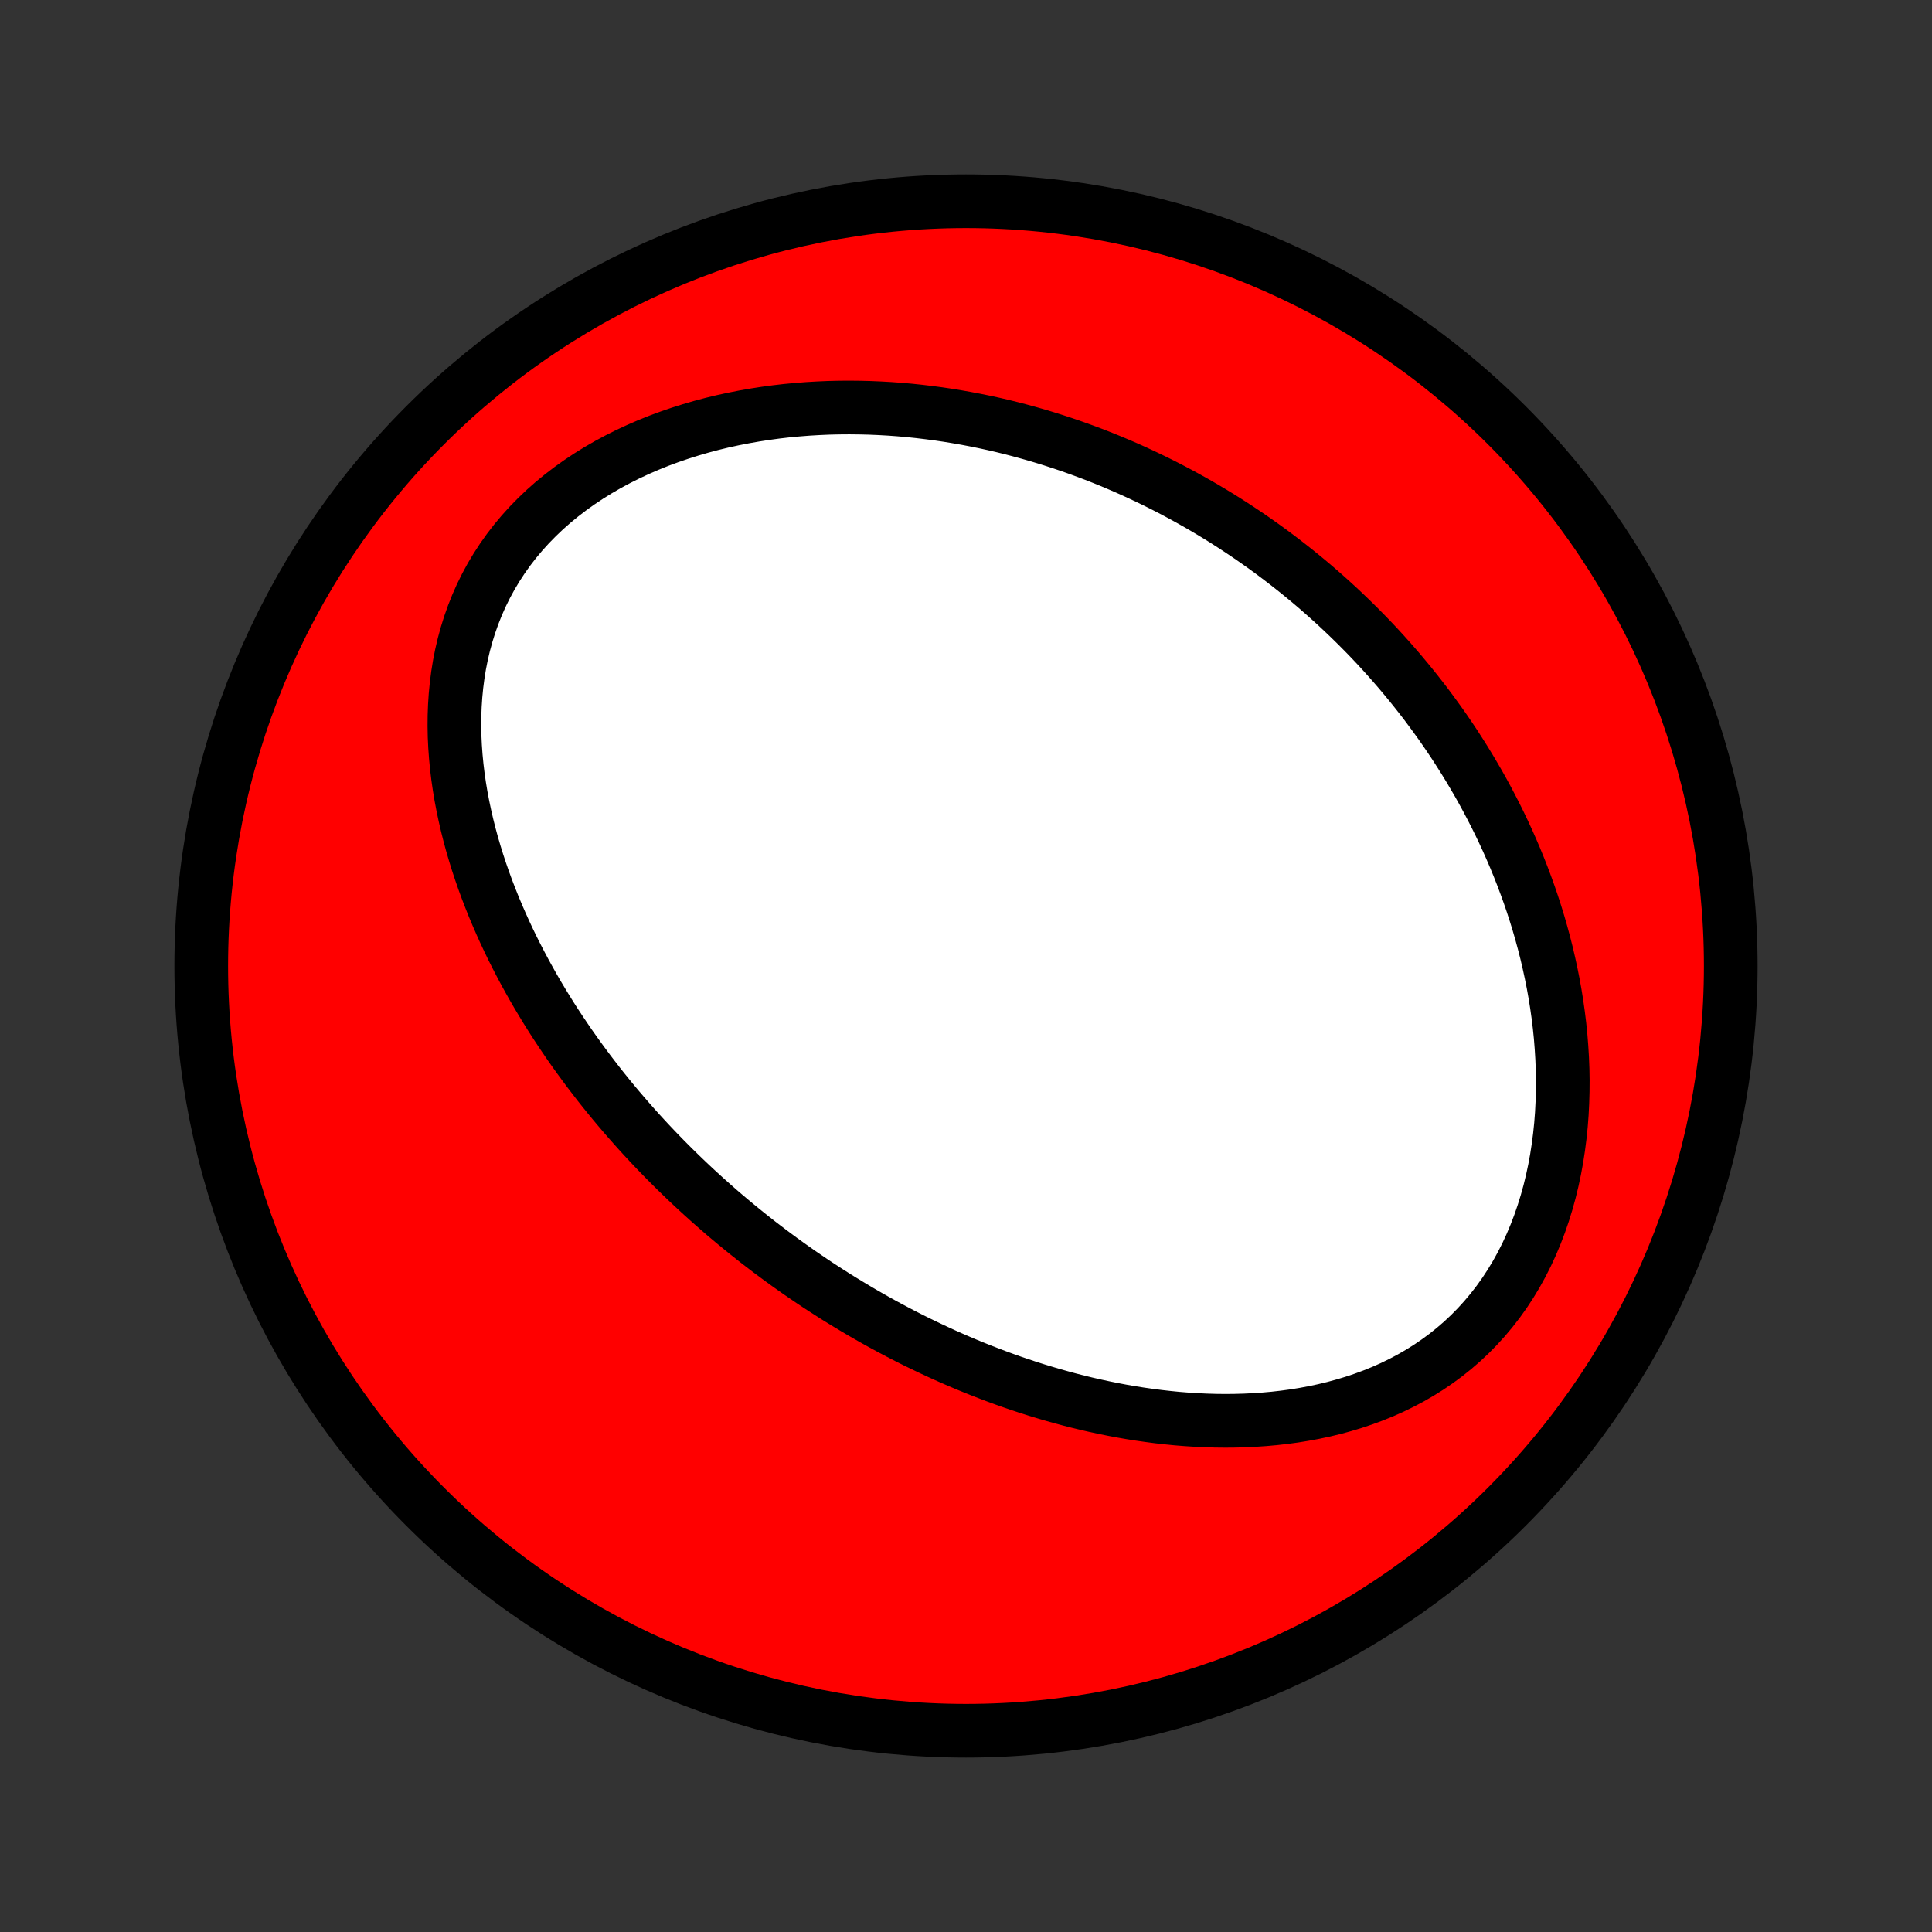 <?xml version="1.0" encoding="utf-8" standalone="no"?>
<!DOCTYPE svg PUBLIC "-//W3C//DTD SVG 1.1//EN"
  "http://www.w3.org/Graphics/SVG/1.1/DTD/svg11.dtd">
<!-- Created with matplotlib (http://matplotlib.org/) -->
<svg height="72pt" version="1.1" viewBox="0 0 72 72" width="72pt" xmlns="http://www.w3.org/2000/svg" xmlns:xlink="http://www.w3.org/1999/xlink">
 <rect x="0" y="0" width="72" height="72" fill="#333333" stroke="none"/>
 <defs>
  <style type="text/css">
*{stroke-linecap:butt;stroke-linejoin:round;}
  </style>
 </defs>
 <g id="figure_1">
  <g id="patch_1">
   <path d="
M0 72
L72 72
L72 0
L0 0
z
" style="fill:none;"/>
  </g>
  <g id="axes_1">
   <g id="PatchCollection_1">
    <defs>
     <path d="
M36 -7.5
C43.558 -7.5 50.808 -10.503 56.153 -15.848
C61.497 -21.192 64.5 -28.442 64.5 -36
C64.5 -43.558 61.497 -50.808 56.153 -56.153
C50.808 -61.497 43.558 -64.5 36 -64.5
C28.442 -64.5 21.192 -61.497 15.848 -56.153
C10.503 -50.808 7.5 -43.558 7.5 -36
C7.5 -28.442 10.503 -21.192 15.848 -15.848
C21.192 -10.503 28.442 -7.5 36 -7.5
z
" id="C0_0_a811fe30f3"/>
     <path d="
M28.265 -25.698
L28.052 -25.866
L27.839 -26.035
L27.628 -26.206
L27.417 -26.379
L27.208 -26.553
L27 -26.729
L26.793 -26.907
L26.588 -27.087
L26.383 -27.269
L26.179 -27.453
L25.977 -27.638
L25.775 -27.826
L25.574 -28.016
L25.375 -28.207
L25.176 -28.401
L24.978 -28.598
L24.781 -28.796
L24.585 -28.997
L24.39 -29.2
L24.196 -29.405
L24.003 -29.613
L23.811 -29.823
L23.62 -30.036
L23.43 -30.252
L23.241 -30.47
L23.052 -30.691
L22.865 -30.914
L22.679 -31.141
L22.494 -31.37
L22.31 -31.602
L22.128 -31.838
L21.946 -32.076
L21.766 -32.318
L21.587 -32.562
L21.409 -32.81
L21.232 -33.061
L21.058 -33.316
L20.884 -33.574
L20.712 -33.835
L20.542 -34.1
L20.374 -34.369
L20.208 -34.641
L20.043 -34.917
L19.881 -35.196
L19.721 -35.48
L19.563 -35.767
L19.408 -36.058
L19.255 -36.353
L19.105 -36.651
L18.958 -36.954
L18.814 -37.261
L18.674 -37.572
L18.537 -37.886
L18.403 -38.205
L18.274 -38.528
L18.148 -38.854
L18.027 -39.185
L17.911 -39.519
L17.799 -39.858
L17.693 -40.2
L17.592 -40.545
L17.497 -40.895
L17.408 -41.248
L17.326 -41.604
L17.25 -41.964
L17.181 -42.327
L17.12 -42.693
L17.067 -43.061
L17.022 -43.432
L16.986 -43.806
L16.959 -44.182
L16.941 -44.559
L16.934 -44.938
L16.937 -45.318
L16.951 -45.699
L16.976 -46.08
L17.013 -46.461
L17.062 -46.842
L17.123 -47.221
L17.198 -47.6
L17.286 -47.976
L17.388 -48.35
L17.504 -48.721
L17.634 -49.088
L17.778 -49.451
L17.937 -49.81
L18.111 -50.163
L18.299 -50.51
L18.502 -50.85
L18.719 -51.183
L18.95 -51.509
L19.195 -51.827
L19.454 -52.136
L19.726 -52.437
L20.01 -52.727
L20.306 -53.009
L20.613 -53.28
L20.932 -53.541
L21.26 -53.792
L21.597 -54.032
L21.943 -54.262
L22.297 -54.481
L22.659 -54.69
L23.027 -54.887
L23.4 -55.074
L23.779 -55.25
L24.162 -55.416
L24.549 -55.572
L24.94 -55.717
L25.333 -55.852
L25.729 -55.977
L26.126 -56.093
L26.524 -56.199
L26.924 -56.296
L27.323 -56.383
L27.723 -56.462
L28.122 -56.532
L28.52 -56.594
L28.917 -56.648
L29.313 -56.694
L29.708 -56.731
L30.1 -56.762
L30.491 -56.785
L30.879 -56.802
L31.265 -56.811
L31.649 -56.814
L32.029 -56.81
L32.407 -56.801
L32.782 -56.785
L33.154 -56.764
L33.523 -56.737
L33.889 -56.705
L34.251 -56.667
L34.61 -56.624
L34.966 -56.577
L35.318 -56.525
L35.667 -56.468
L36.013 -56.407
L36.355 -56.342
L36.694 -56.273
L37.03 -56.2
L37.362 -56.123
L37.691 -56.042
L38.016 -55.957
L38.338 -55.869
L38.657 -55.778
L38.973 -55.683
L39.285 -55.585
L39.594 -55.484
L39.901 -55.38
L40.203 -55.273
L40.503 -55.163
L40.8 -55.051
L41.094 -54.935
L41.385 -54.817
L41.673 -54.696
L41.959 -54.573
L42.241 -54.447
L42.521 -54.318
L42.798 -54.187
L43.073 -54.054
L43.345 -53.918
L43.614 -53.78
L43.881 -53.639
L44.146 -53.496
L44.408 -53.351
L44.667 -53.204
L44.925 -53.054
L45.18 -52.902
L45.433 -52.748
L45.684 -52.591
L45.932 -52.432
L46.179 -52.271
L46.423 -52.108
L46.666 -51.942
L46.906 -51.774
L47.145 -51.604
L47.382 -51.431
L47.616 -51.256
L47.849 -51.079
L48.08 -50.899
L48.31 -50.717
L48.537 -50.533
L48.763 -50.346
L48.987 -50.157
L49.209 -49.965
L49.43 -49.77
L49.649 -49.573
L49.866 -49.374
L50.082 -49.171
L50.296 -48.966
L50.508 -48.759
L50.719 -48.548
L50.929 -48.335
L51.136 -48.119
L51.342 -47.9
L51.546 -47.678
L51.749 -47.452
L51.95 -47.224
L52.15 -46.993
L52.347 -46.758
L52.543 -46.521
L52.737 -46.28
L52.93 -46.035
L53.121 -45.788
L53.309 -45.536
L53.496 -45.281
L53.682 -45.023
L53.865 -44.761
L54.046 -44.495
L54.225 -44.226
L54.401 -43.952
L54.576 -43.675
L54.748 -43.394
L54.918 -43.108
L55.086 -42.819
L55.251 -42.526
L55.413 -42.228
L55.572 -41.926
L55.729 -41.62
L55.883 -41.309
L56.033 -40.995
L56.181 -40.675
L56.324 -40.352
L56.465 -40.023
L56.601 -39.691
L56.734 -39.353
L56.862 -39.012
L56.987 -38.666
L57.107 -38.315
L57.222 -37.96
L57.333 -37.6
L57.438 -37.236
L57.538 -36.868
L57.633 -36.495
L57.721 -36.119
L57.804 -35.738
L57.881 -35.353
L57.951 -34.964
L58.014 -34.571
L58.07 -34.175
L58.119 -33.776
L58.16 -33.373
L58.192 -32.968
L58.217 -32.559
L58.233 -32.149
L58.24 -31.736
L58.237 -31.322
L58.225 -30.907
L58.204 -30.49
L58.172 -30.073
L58.129 -29.657
L58.075 -29.24
L58.011 -28.825
L57.935 -28.412
L57.847 -28
L57.748 -27.592
L57.636 -27.187
L57.512 -26.787
L57.376 -26.391
L57.227 -26.001
L57.066 -25.618
L56.892 -25.241
L56.705 -24.872
L56.506 -24.512
L56.294 -24.161
L56.071 -23.82
L55.835 -23.489
L55.587 -23.169
L55.328 -22.86
L55.059 -22.564
L54.779 -22.279
L54.489 -22.007
L54.189 -21.748
L53.881 -21.501
L53.564 -21.268
L53.24 -21.047
L52.909 -20.84
L52.571 -20.645
L52.228 -20.464
L51.879 -20.294
L51.526 -20.137
L51.169 -19.993
L50.808 -19.86
L50.444 -19.738
L50.078 -19.628
L49.71 -19.528
L49.341 -19.439
L48.97 -19.36
L48.599 -19.291
L48.228 -19.231
L47.857 -19.181
L47.486 -19.139
L47.117 -19.106
L46.748 -19.081
L46.38 -19.063
L46.014 -19.053
L45.65 -19.05
L45.288 -19.054
L44.927 -19.065
L44.569 -19.082
L44.214 -19.105
L43.861 -19.133
L43.511 -19.168
L43.163 -19.207
L42.819 -19.252
L42.477 -19.301
L42.138 -19.355
L41.802 -19.413
L41.469 -19.476
L41.139 -19.543
L40.813 -19.613
L40.489 -19.687
L40.169 -19.765
L39.852 -19.846
L39.538 -19.931
L39.227 -20.018
L38.919 -20.109
L38.614 -20.202
L38.312 -20.298
L38.014 -20.397
L37.718 -20.498
L37.425 -20.602
L37.136 -20.708
L36.849 -20.817
L36.565 -20.927
L36.283 -21.04
L36.005 -21.154
L35.729 -21.271
L35.456 -21.39
L35.186 -21.51
L34.918 -21.633
L34.653 -21.757
L34.39 -21.883
L34.129 -22.01
L33.871 -22.139
L33.615 -22.27
L33.362 -22.403
L33.111 -22.537
L32.862 -22.672
L32.615 -22.809
L32.37 -22.948
L32.127 -23.088
L31.887 -23.23
L31.648 -23.373
L31.411 -23.517
L31.175 -23.663
L30.942 -23.811
L30.71 -23.96
L30.48 -24.11
L30.252 -24.262
L30.026 -24.416
L29.8 -24.57
L29.577 -24.727
L29.355 -24.885
L29.134 -25.044
L28.915 -25.206
L28.697 -25.368
z
" id="C0_1_34dea6d223"/>
    </defs>
    <g clip-path="url(#p1bffca34e9)">
     <use style="fill:#ff0000;stroke:#000000;stroke-width:2.0;" x="0.0" xlink:href="#C0_0_a811fe30f3" y="72.0"/>
    </g>
    <g clip-path="url(#p1bffca34e9)">
     <use style="fill:#ffffff;stroke:#000000;stroke-width:2.0;" x="0.0" xlink:href="#C0_1_34dea6d223" y="72.0"/>
    </g>
   </g>
  </g>
 </g>
 <defs>
  <clipPath id="p1bffca34e9">
   <rect height="72.0" width="72.0" x="0.0" y="0.0"/>
  </clipPath>
 </defs>
</svg>
